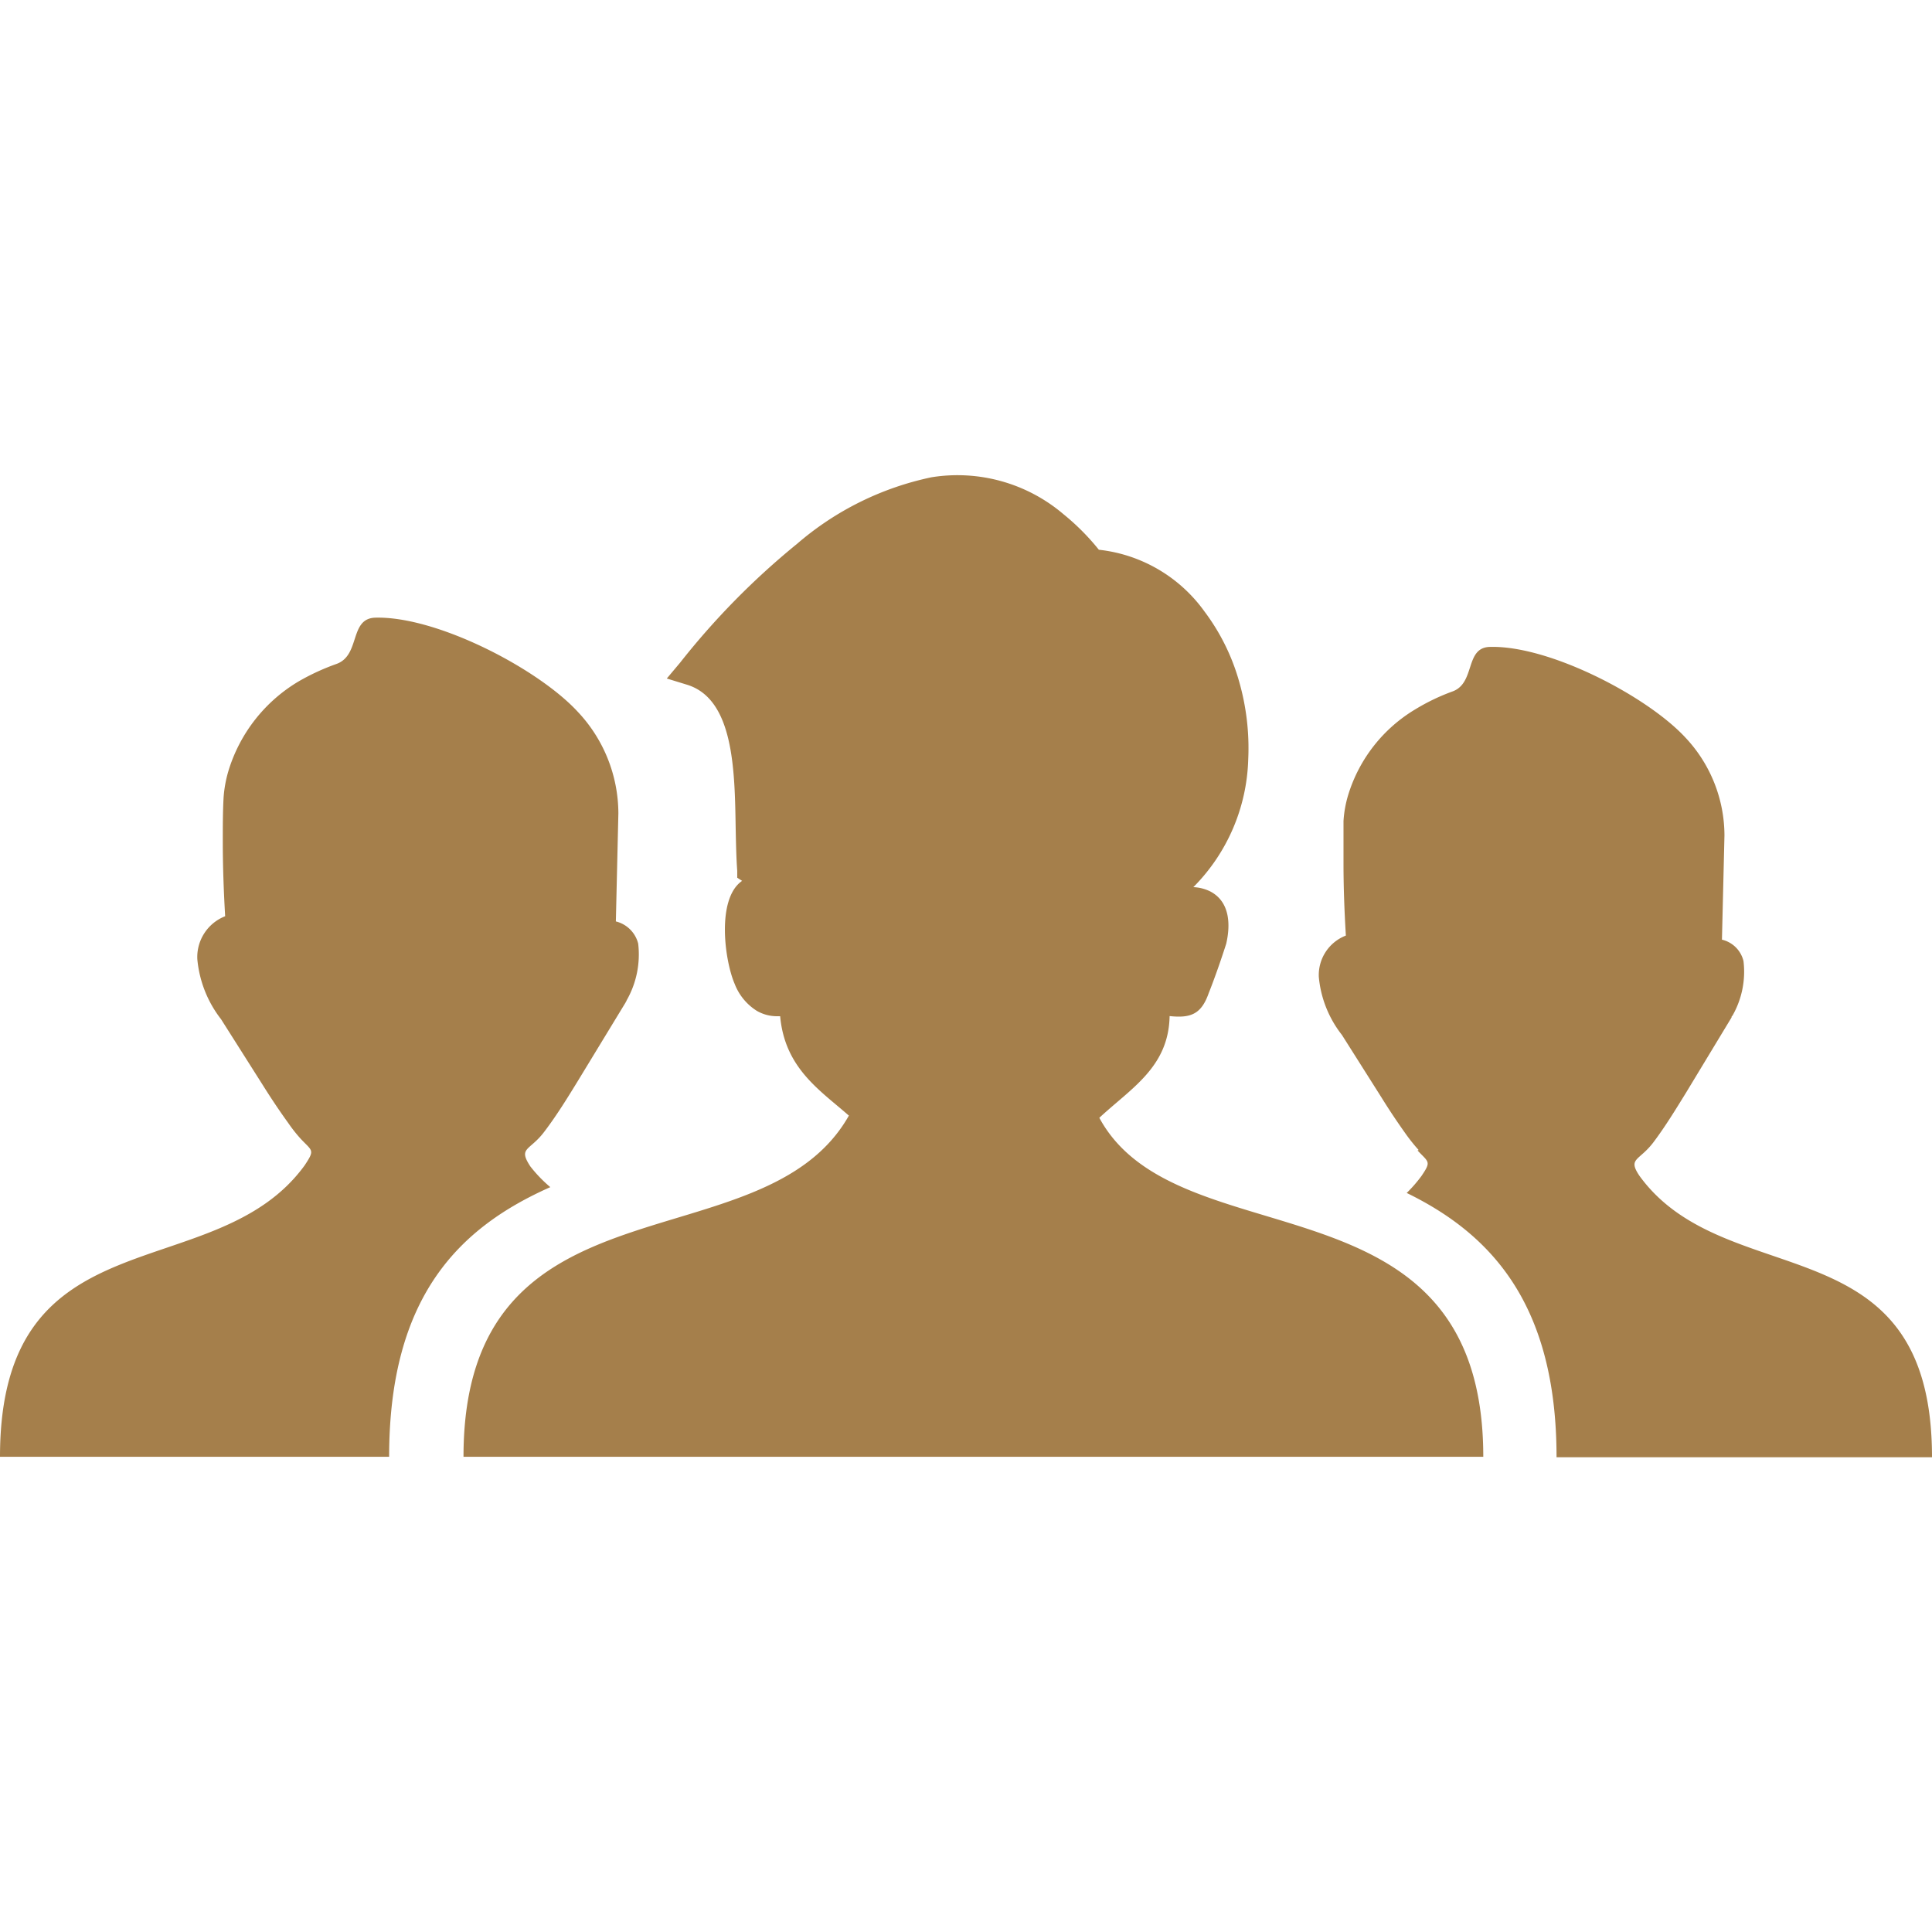 <svg id="SvgjsSvg1001" width="288" height="288" xmlns="http://www.w3.org/2000/svg" version="1.1" xmlns:xlink="http://www.w3.org/1999/xlink" xmlns:svgjs="http://svgjs.com/svgjs"><defs id="SvgjsDefs1002"></defs><g id="SvgjsG1008"><svg xmlns="http://www.w3.org/2000/svg" data-name="Layer 1" viewBox="0 0 122.88 62.43" width="288" height="288"><path d="M19.13,42.21a9.28,9.28,0,0,1-.79-1c-.58-.8-1.13-1.63-1.65-2.46L14.06,34.6a7.29,7.29,0,0,1-1.51-3.82,2.79,2.79,0,0,1,1.77-2.73c-.09-1.57-.15-3.16-.15-4.74,0-.93,0-1.88.05-2.8a7.85,7.85,0,0,1,.32-1.74A10,10,0,0,1,19,13.11,14.49,14.49,0,0,1,21.41,12c1.53-.56.79-2.9,2.47-2.94,3.92-.1,10.37,3.26,12.88,6a9.45,9.45,0,0,1,2.57,6.45l-.16,6.87a1.94,1.94,0,0,1,1.42,1.41,5.89,5.89,0,0,1-.74,3.62h0c0,.06-.05.06-.05.11l-3,4.93c-.68,1.11-1.38,2.25-2.17,3.29-.93,1.25-1.7,1-.9,2.22A8.79,8.79,0,0,0,35,45.28c-5.74,2.55-10.25,6.9-10.25,17.15H0C0,46.78,13.67,51.76,19.38,43.89c.66-1,.49-.89-.25-1.68ZM54,40.74c-1.81-1.6-4.08-3-4.38-6.33h-.2a2.56,2.56,0,0,1-1.28-.34,3.51,3.51,0,0,1-1.41-1.71c-.65-1.5-1.17-5.43.47-6.56l-.31-.2,0-.44c-.06-.79-.08-1.75-.1-2.76-.06-3.7-.13-8.18-3.11-9.08l-1.27-.39.84-1a48.26,48.26,0,0,1,7.45-7.57A19.07,19.07,0,0,1,59.25.13a10.4,10.4,0,0,1,8.39,2.35,15,15,0,0,1,2.25,2.26,9.54,9.54,0,0,1,6.72,3.93,13.5,13.5,0,0,1,2.19,4.41,15.37,15.37,0,0,1,.59,5A12,12,0,0,1,75.9,26.2a2.66,2.66,0,0,1,1.09.28c1.24.66,1.28,2.11,1,3.32-.32,1-.73,2.18-1.12,3.16-.47,1.33-1.15,1.58-2.48,1.44-.06,3.25-2.44,4.58-4.47,6.47,5,9.26,24.42,3.15,24.42,21.56H29.48c0-18.41,19-12,24.5-21.68Zm36.23,2.18a11.55,11.55,0,0,1-.76-.94c-.55-.77-1.09-1.57-1.59-2.38l-2.53-4a7,7,0,0,1-1.47-3.69,2.69,2.69,0,0,1,1.72-2.63c-.09-1.51-.15-3.05-.15-4.57,0-.91,0-1.82,0-2.71a7.23,7.23,0,0,1,.3-1.67,9.63,9.63,0,0,1,4.3-5.46,13.24,13.24,0,0,1,2.34-1.12c1.47-.54.76-2.8,2.38-2.83,3.78-.1,10,3.14,12.43,5.77a9.11,9.11,0,0,1,2.48,6.22l-.16,6.63a1.84,1.84,0,0,1,1.37,1.36,5.64,5.64,0,0,1-.71,3.49h0s-.05,0-.05.1l-2.88,4.76c-.66,1.07-1.33,2.17-2.09,3.18-.91,1.2-1.65,1-.88,2.14,5.52,7.59,18.6,2.8,18.6,17.89H99c0-9.73-4.16-14.19-9.53-16.81a8.88,8.88,0,0,0,.94-1.08c.63-.93.47-.86-.25-1.62Z" fill="#a57f4b" class="color000 svgShape"></path></svg></g></svg>